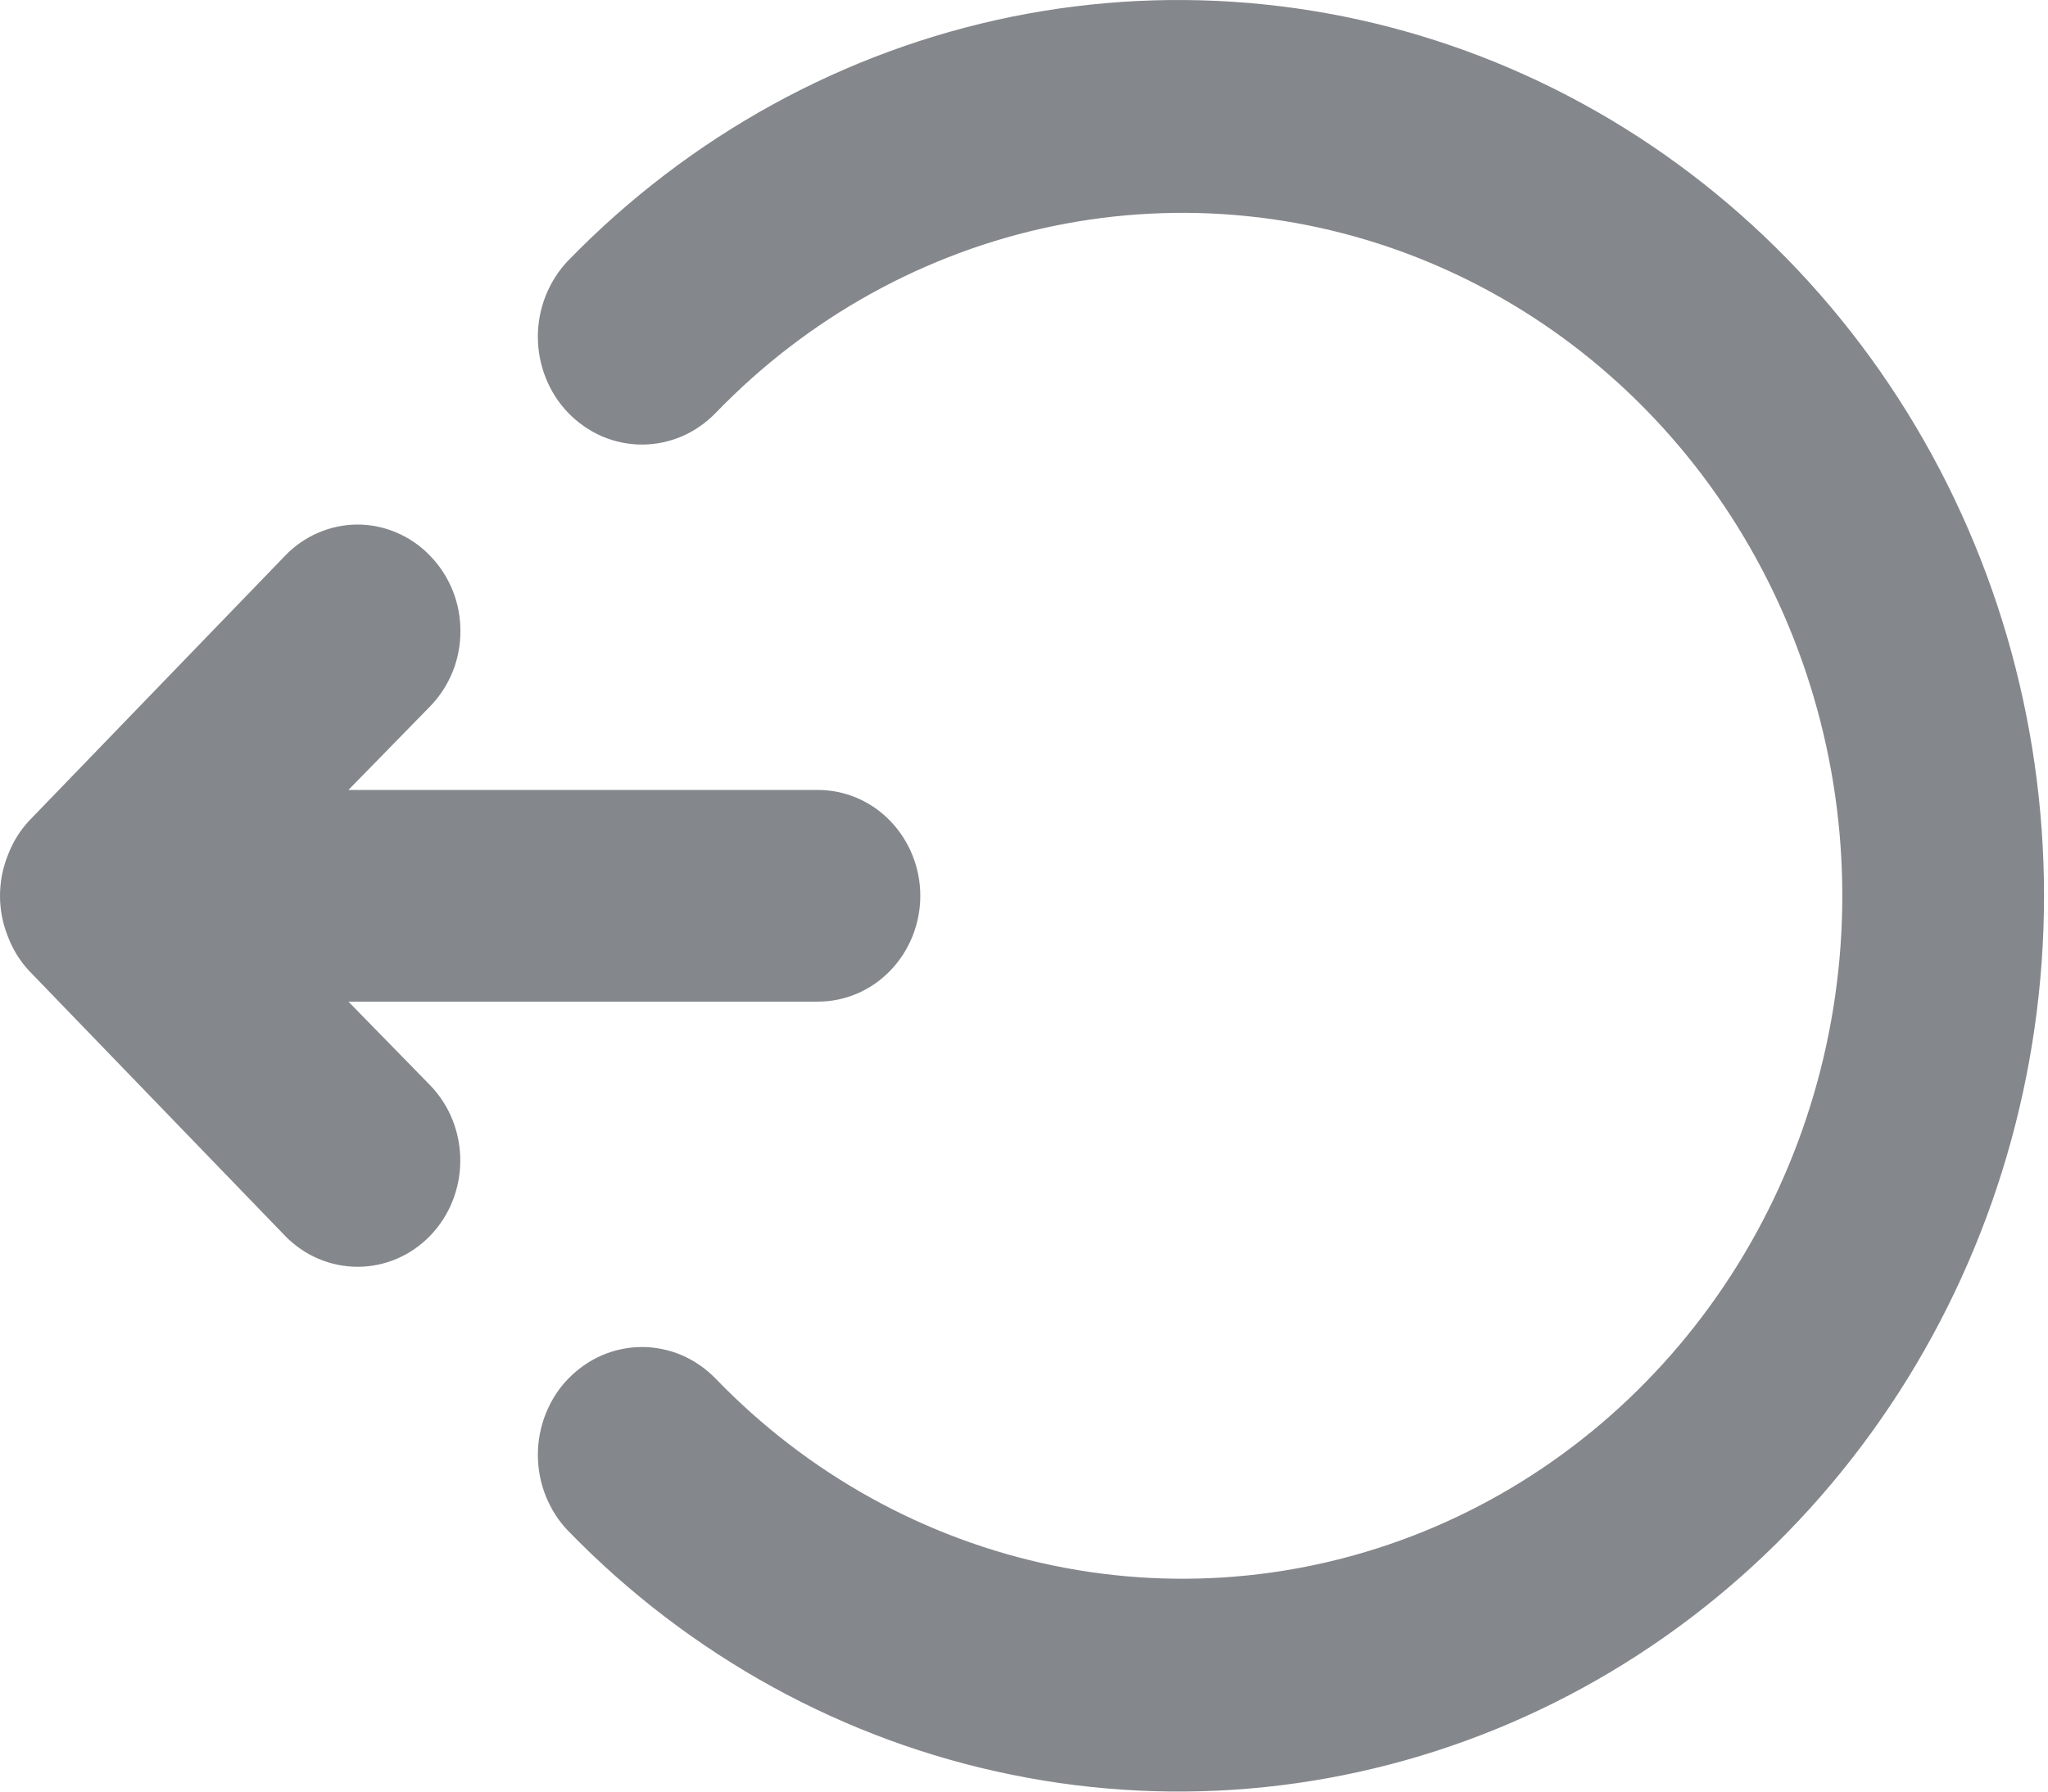 <svg width="16" height="14" viewBox="0 0 16 14" fill="none" xmlns="http://www.w3.org/2000/svg">
<path d="M3.361 8.481L2.722 7.827L6.39 7.827C6.602 7.827 6.806 7.74 6.955 7.585C7.105 7.43 7.19 7.219 7.19 7C7.19 6.781 7.105 6.57 6.955 6.415C6.806 6.26 6.602 6.173 6.39 6.173L2.722 6.173L3.361 5.519C3.436 5.442 3.495 5.35 3.536 5.25C3.577 5.149 3.597 5.041 3.597 4.931C3.597 4.822 3.577 4.714 3.536 4.613C3.495 4.512 3.436 4.421 3.361 4.344C3.287 4.266 3.198 4.205 3.101 4.163C3.004 4.121 2.899 4.099 2.794 4.099C2.688 4.099 2.584 4.121 2.486 4.163C2.389 4.205 2.3 4.266 2.226 4.344L0.228 6.413C0.155 6.491 0.098 6.584 0.06 6.686C-0.02 6.887 -0.02 7.113 0.06 7.314C0.098 7.416 0.155 7.509 0.228 7.587L2.226 9.656C2.377 9.812 2.581 9.899 2.794 9.899C3.006 9.899 3.211 9.812 3.361 9.656C3.512 9.5 3.596 9.289 3.596 9.069C3.596 8.848 3.512 8.637 3.361 8.481ZM4.44 2.035C4.364 2.114 4.305 2.207 4.264 2.309C4.223 2.411 4.202 2.521 4.202 2.631C4.202 2.742 4.223 2.851 4.264 2.954C4.305 3.056 4.364 3.149 4.44 3.227C4.516 3.305 4.605 3.367 4.704 3.41C4.803 3.452 4.909 3.474 5.016 3.474C5.122 3.474 5.228 3.452 5.327 3.41C5.426 3.367 5.515 3.305 5.591 3.227C6.312 2.48 7.231 1.972 8.231 1.766C9.231 1.56 10.267 1.665 11.21 2.069C12.152 2.473 12.957 3.157 13.524 4.035C14.09 4.912 14.393 5.944 14.393 7C14.393 8.056 14.09 9.088 13.524 9.965C12.957 10.843 12.152 11.527 11.21 11.931C10.267 12.335 9.231 12.44 8.231 12.234C7.231 12.028 6.312 11.52 5.591 10.773C5.515 10.695 5.426 10.633 5.327 10.59C5.228 10.548 5.122 10.526 5.016 10.526C4.909 10.526 4.803 10.548 4.704 10.59C4.605 10.633 4.516 10.695 4.44 10.773C4.364 10.851 4.305 10.944 4.264 11.046C4.223 11.149 4.202 11.258 4.202 11.369C4.202 11.479 4.223 11.589 4.264 11.691C4.305 11.793 4.364 11.886 4.44 11.964C5.387 12.939 6.592 13.602 7.903 13.868C9.213 14.135 10.571 13.994 11.804 13.463C13.037 12.932 14.091 12.035 14.832 10.885C15.574 9.734 15.969 8.383 15.969 7C15.969 5.617 15.574 4.266 14.832 3.115C14.091 1.965 13.037 1.068 11.804 0.537C10.571 0.006 9.213 -0.135 7.903 0.131C6.592 0.398 5.387 1.061 4.44 2.035Z" fill="#84878B"/>
</svg>
